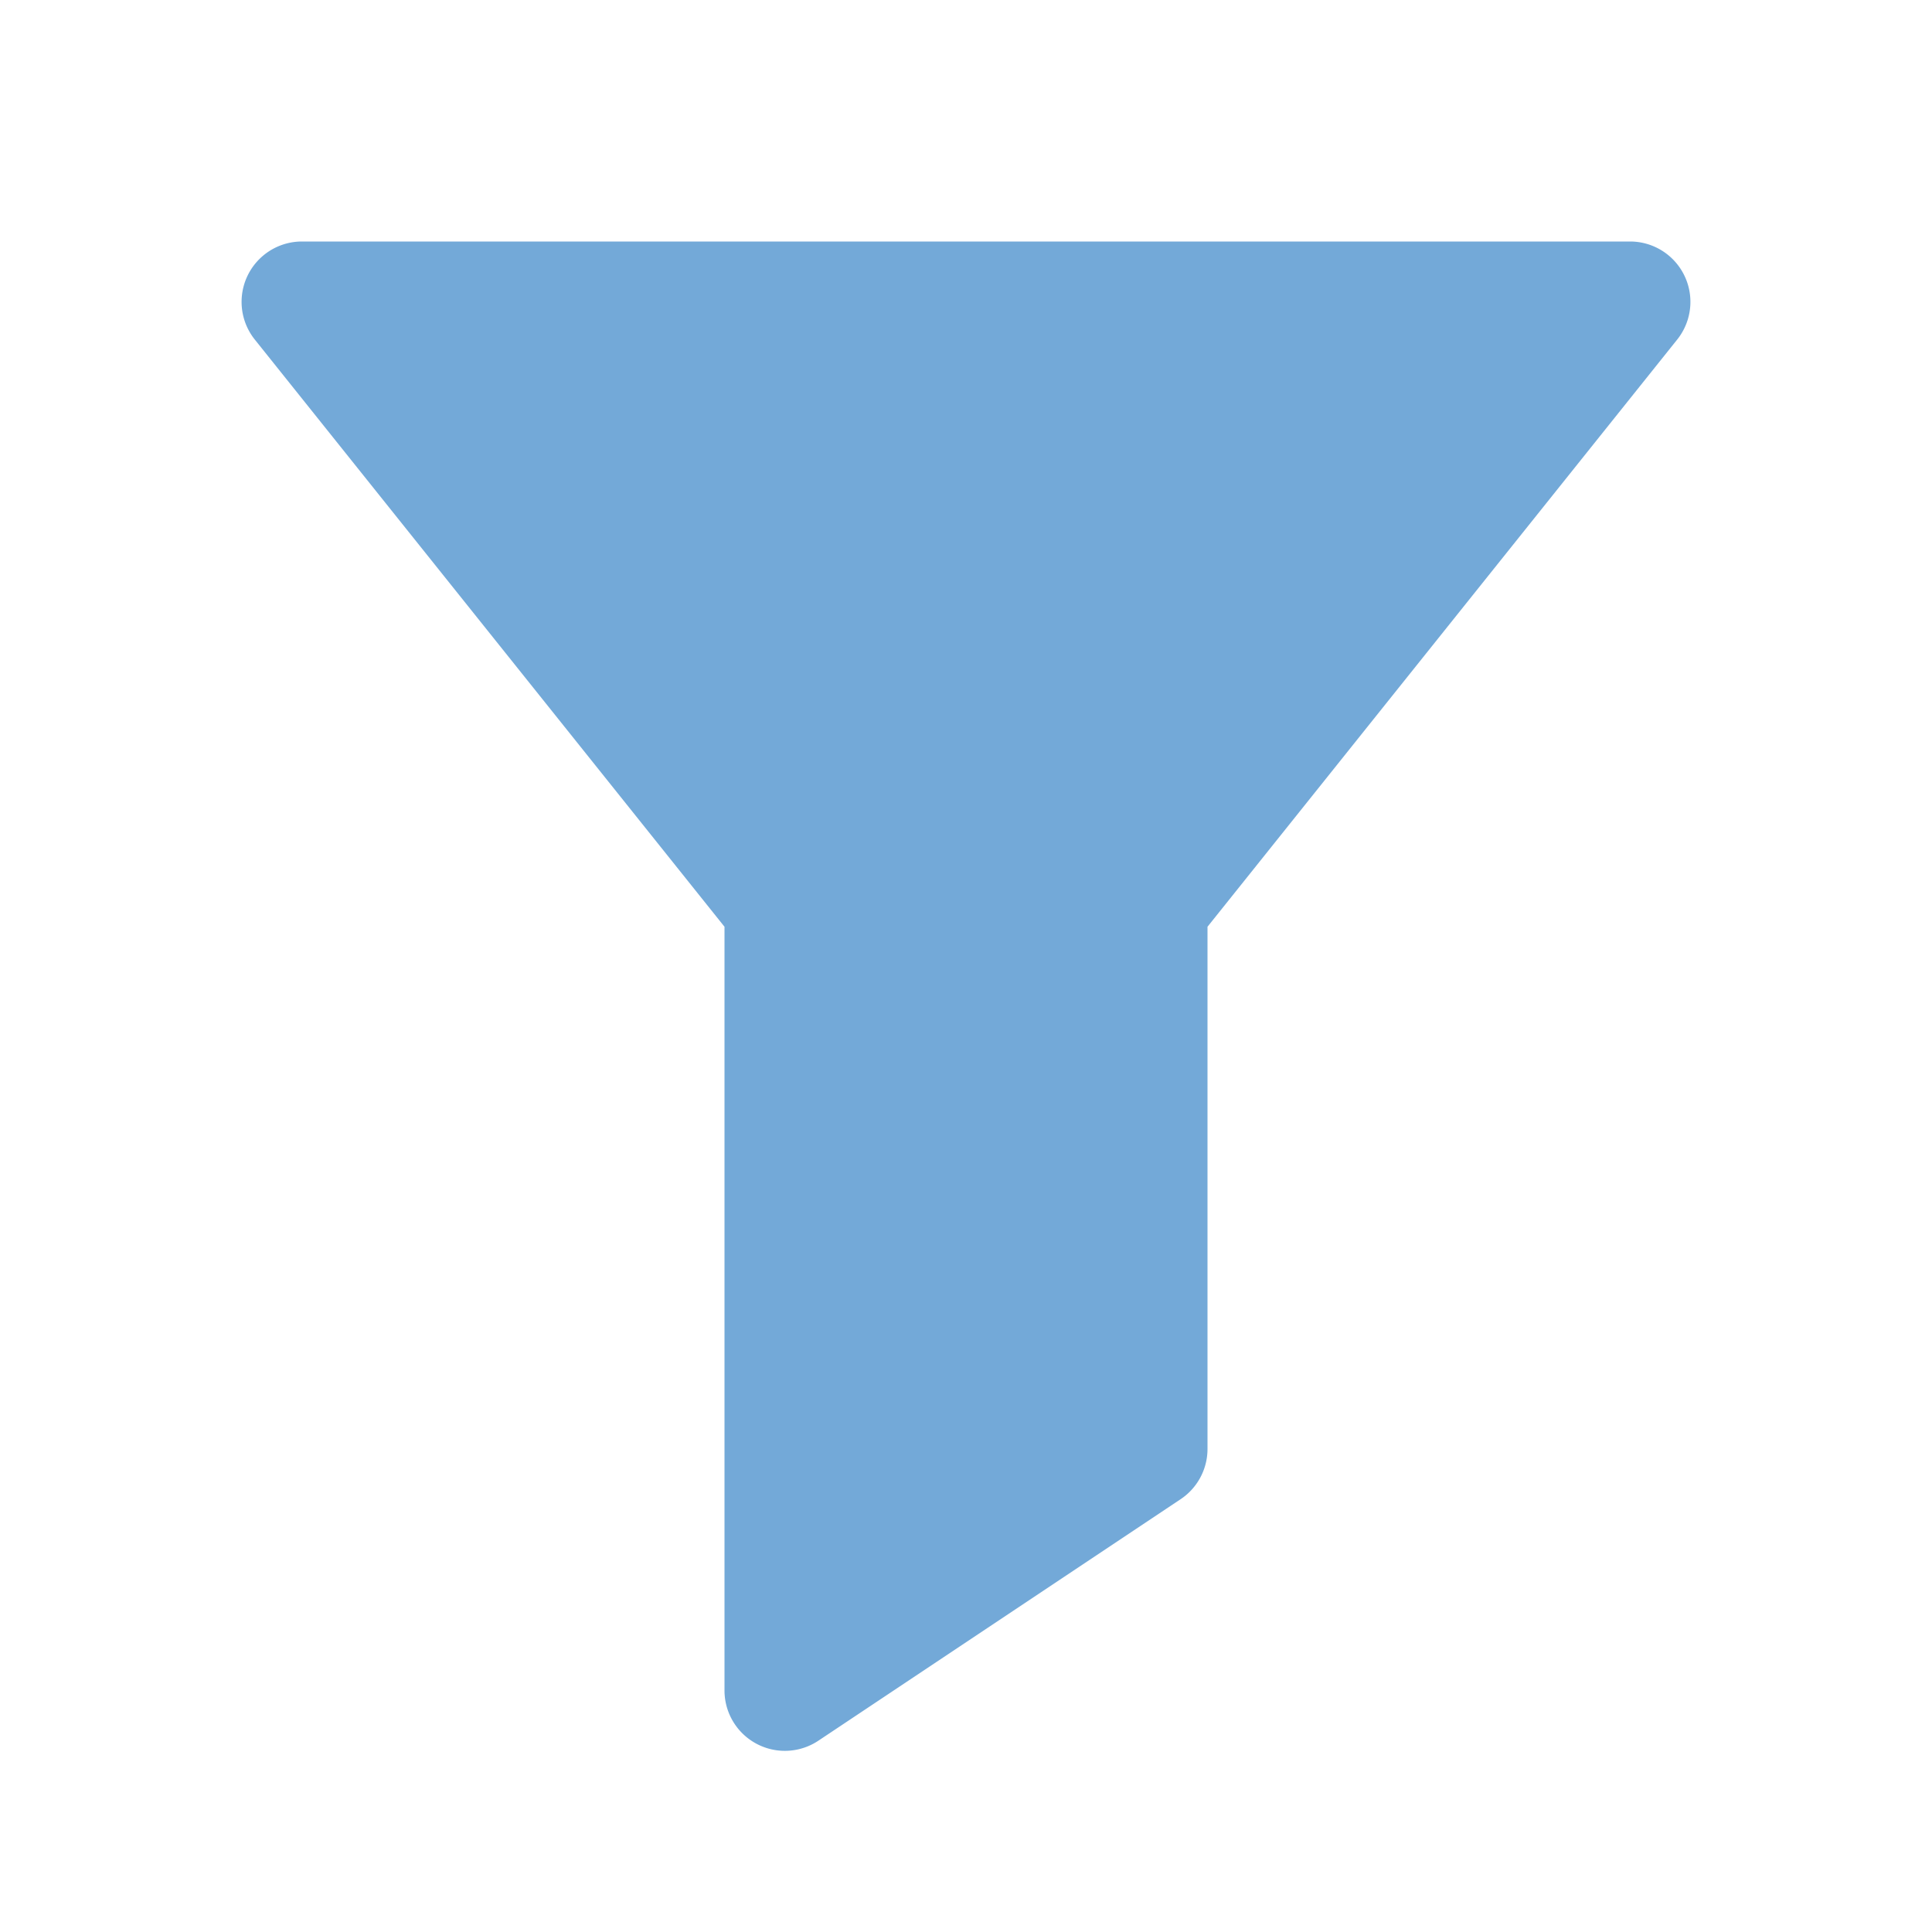 <svg width="16" height="16" fill="none" xmlns="http://www.w3.org/2000/svg"><path d="M2.5 2a.5.5 0 0 0-.39.812L6 7.675V14a.5.5 0 0 0 .777.416l3-2A.5.5 0 0 0 10 12V7.675l3.89-4.863A.5.5 0 0 0 13.5 2z" color="#000" fill="#73a9d8"/></svg>